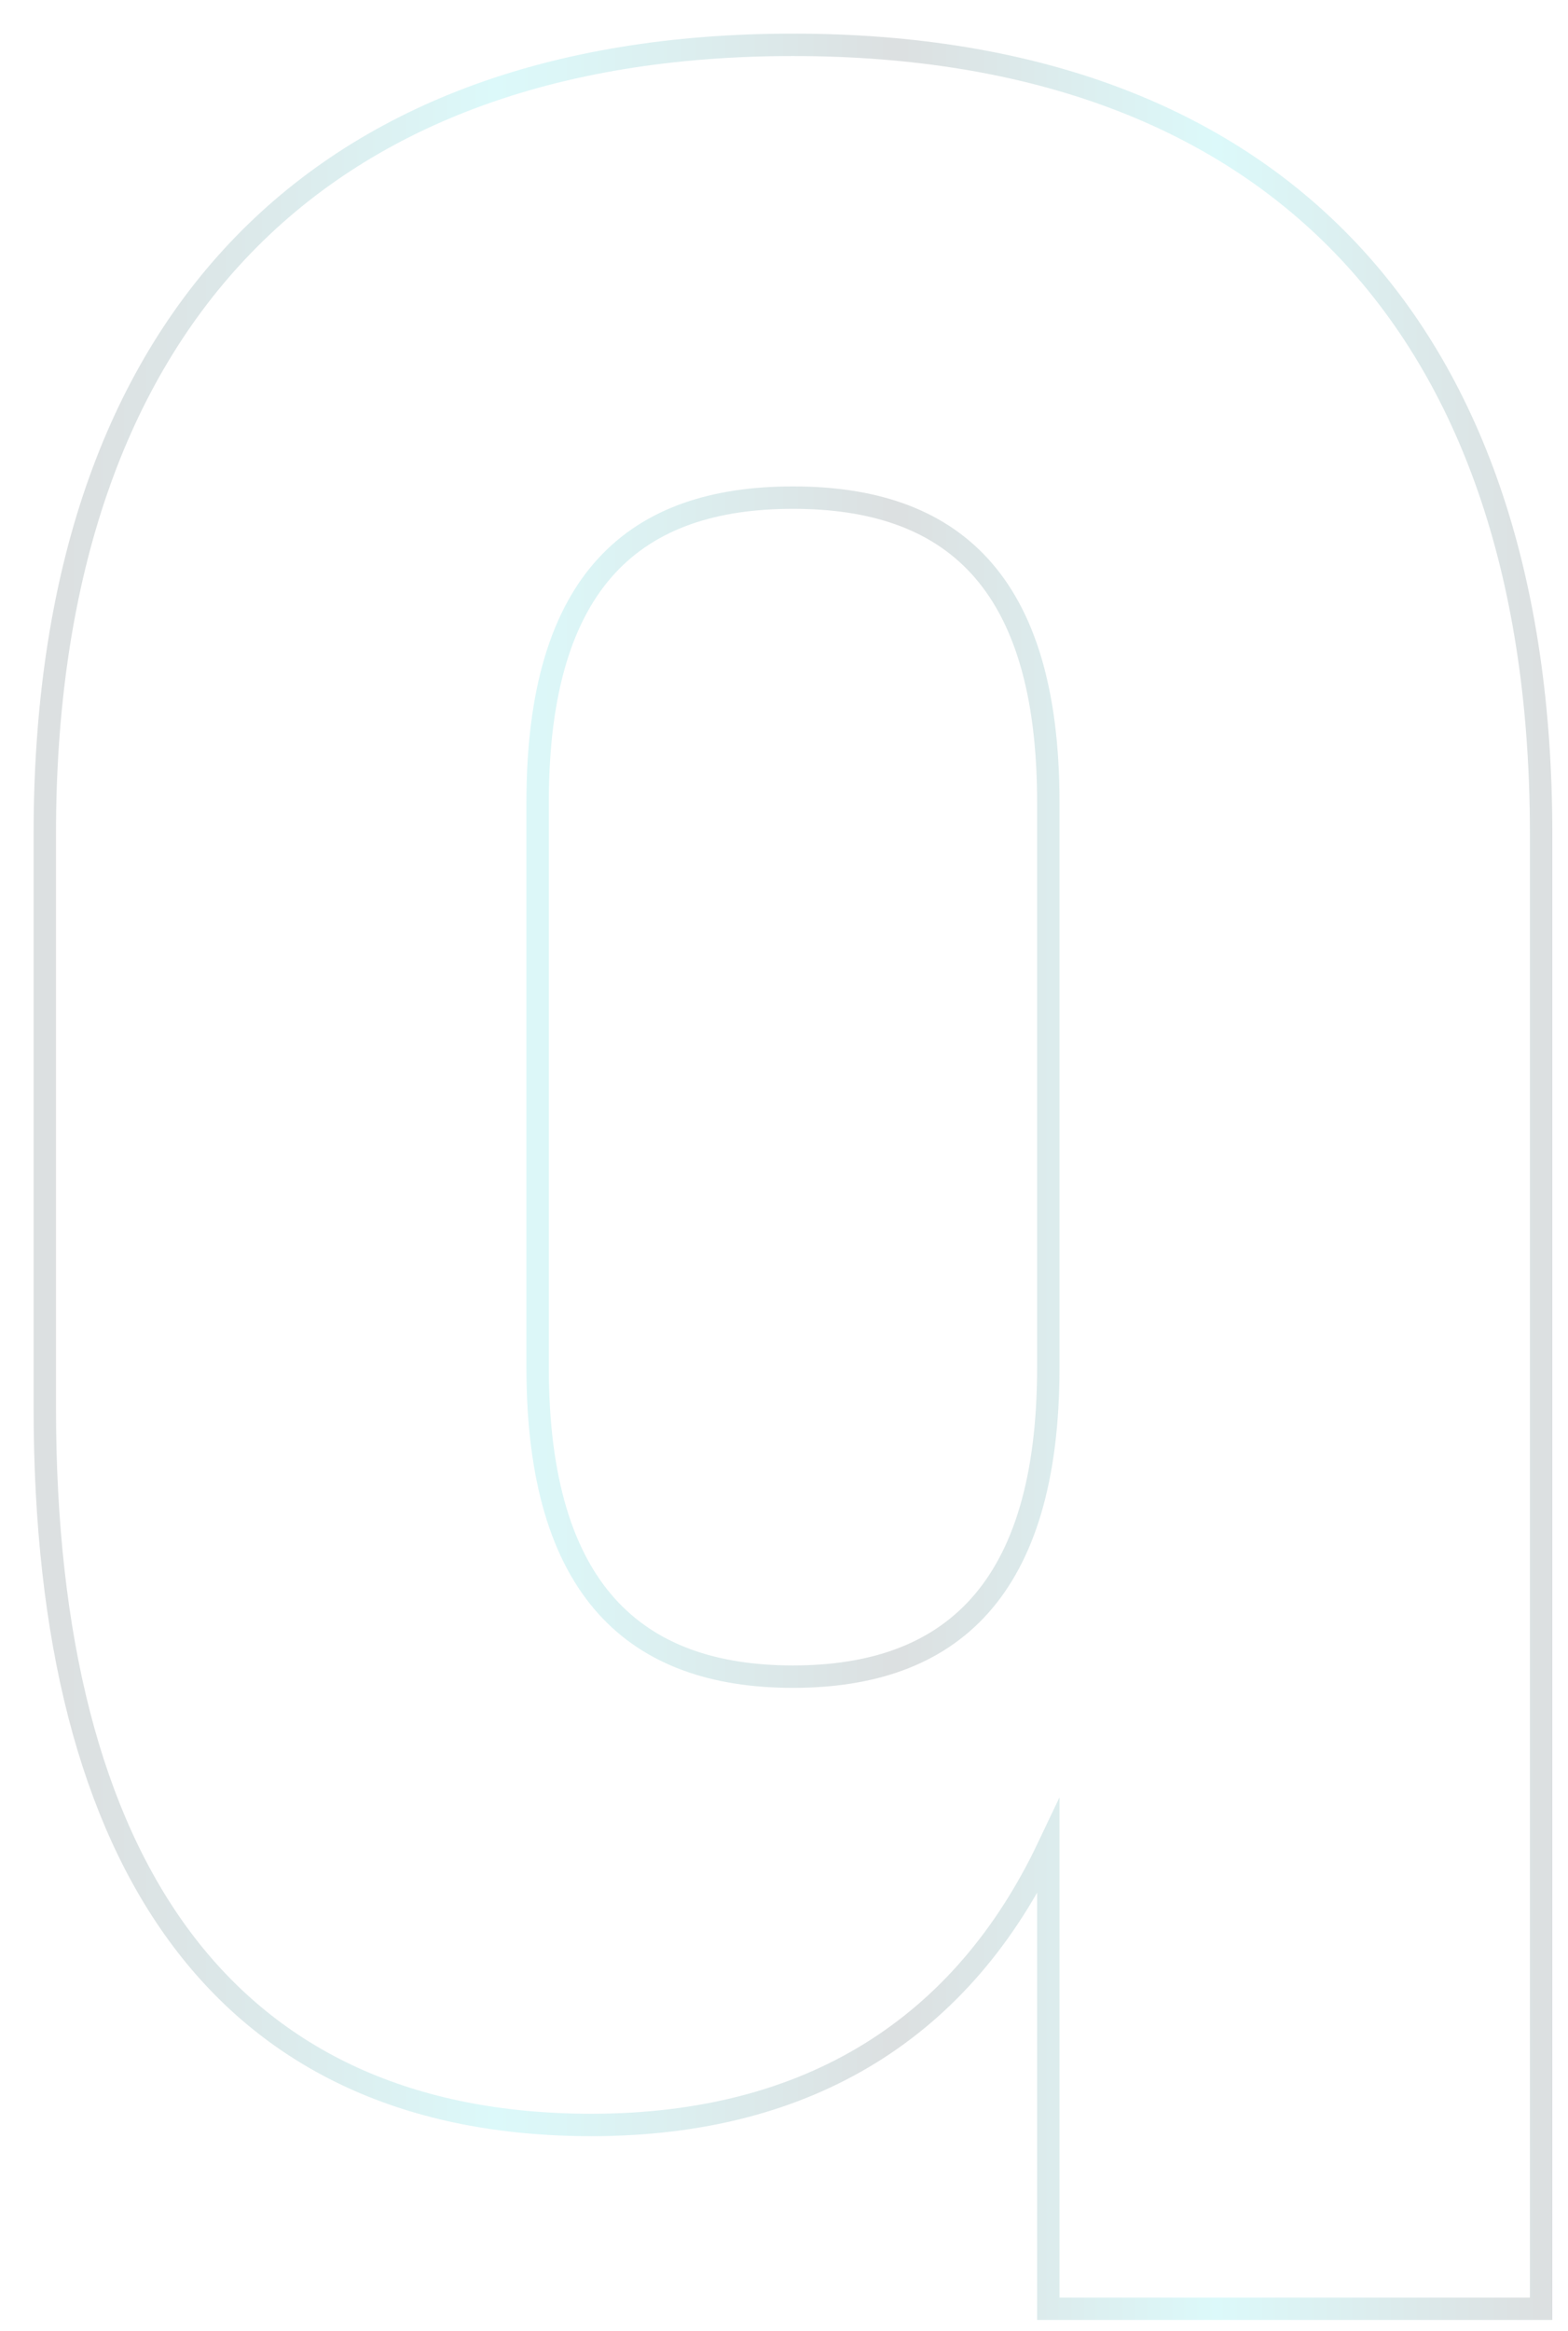 <svg width="35" height="52" viewBox="0 0 35 52" fill="none" xmlns="http://www.w3.org/2000/svg">
<g opacity="0.15">
<path d="M17.7 1C6.9 1 1 7.4 1 18.6V31.4C1 41.7 5.1 47.4 13.2 47.4C18.1 47.4 21.5 45.2 23.4 41.2V51.5H34.4V18.6C34.4 7.4 28.5 1 17.7 1ZM23.4 30.5C23.4 35.5 21.2 37.4 17.7 37.4C14.2 37.4 12 35.5 12 30.5V17.9C12 12.9 14.2 11.1 17.7 11.1C21.2 11.1 23.4 12.9 23.4 17.9V30.5Z" stroke="url(#paint0_linear_51_41)" stroke-width="0.5" stroke-miterlimit="10"/>
</g>
<defs>
<linearGradient id="paint0_linear_51_41" x1="0.78" y1="26.265" x2="34.69" y2="26.265" gradientUnits="userSpaceOnUse">
<stop stop-color="#152C33"/>
<stop offset="0.035" stop-color="#15353C"/>
<stop offset="0.092" stop-color="#154F56"/>
<stop offset="0.166" stop-color="#15787F"/>
<stop offset="0.252" stop-color="#14B1B7"/>
<stop offset="0.303" stop-color="#14D7DD"/>
<stop offset="0.344" stop-color="#14C3C9"/>
<stop offset="0.428" stop-color="#148F95"/>
<stop offset="0.546" stop-color="#153C43"/>
<stop offset="0.567" stop-color="#152C33"/>
<stop offset="0.778" stop-color="#14D7DD"/>
<stop offset="0.994" stop-color="#152C33"/>
</linearGradient>
</defs>
</svg>
